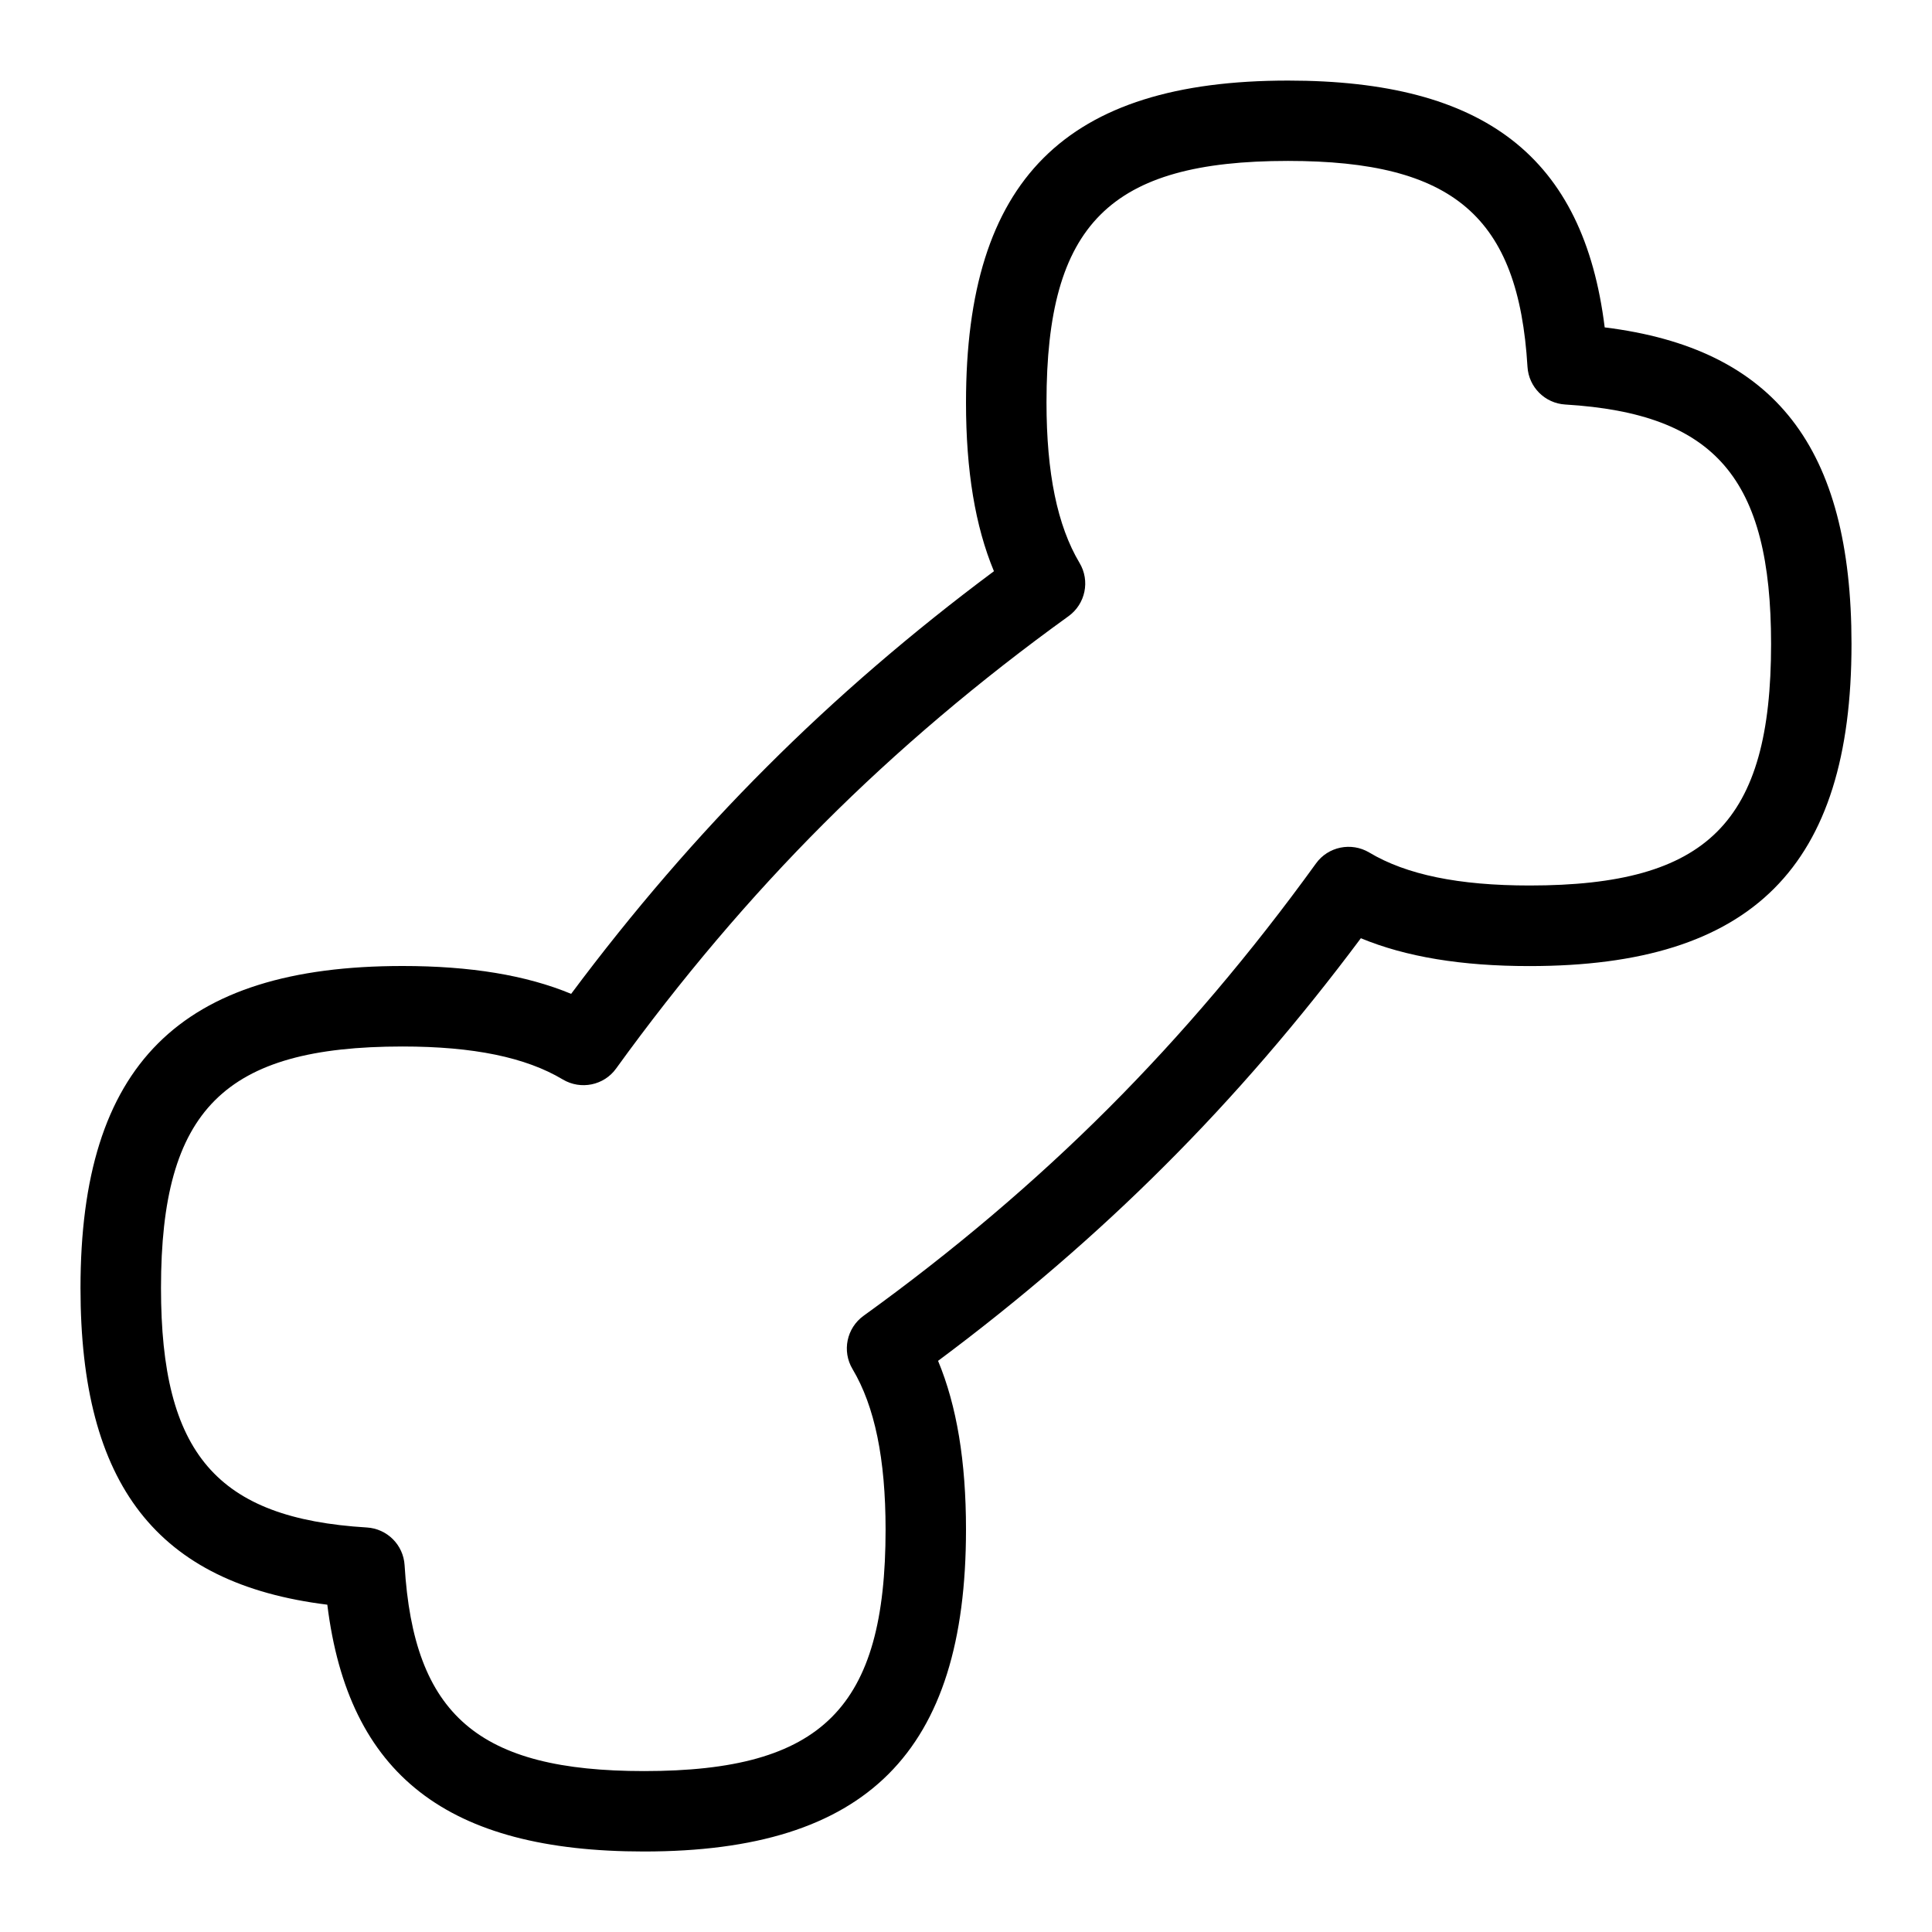 <svg id="Layer_1" viewBox="0 0 24 24" xmlns="http://www.w3.org/2000/svg" data-name="Layer 1"><path d="m8 23c-2.442 0-3.672-.95-3.934-3.066-2.116-.262-3.066-1.491-3.066-3.934 0-2.767 1.233-4 4-4 .845 0 1.535.114 2.095.346.76-1.019 1.576-1.967 2.431-2.82.855-.856 1.803-1.672 2.821-2.43-.233-.56-.347-1.25-.347-2.095 0-2.767 1.233-4 4-4 2.442 0 3.672.95 3.934 3.066 2.116.262 3.066 1.491 3.066 3.934 0 2.767-1.233 4-4 4-.845 0-1.535-.114-2.095-.346-.76 1.019-1.576 1.967-2.431 2.82-.855.856-1.803 1.672-2.821 2.43.233.56.347 1.25.347 2.095 0 2.767-1.233 4-4 4zm-3-10c-2.215 0-3 .785-3 3 0 2.056.692 2.862 2.557 2.975.252.015.454.216.469.469.112 1.864.918 2.557 2.975 2.557 2.215 0 3-.785 3-3 0-.879-.135-1.531-.41-1.993-.134-.223-.074-.511.137-.663 1.104-.796 2.128-1.663 3.041-2.577.911-.911 1.778-1.934 2.578-3.041.151-.211.44-.269.662-.137.461.276 1.112.41 1.992.41 2.215 0 3-.785 3-3 0-2.056-.692-2.862-2.557-2.975-.252-.015-.454-.216-.469-.469-.112-1.864-.918-2.557-2.975-2.557-2.215 0-3 .785-3 3 0 .879.135 1.531.41 1.993.134.223.074.511-.137.663-1.104.796-2.128 1.663-3.041 2.577-.911.911-1.778 1.934-2.578 3.041-.151.211-.44.269-.662.137-.461-.276-1.112-.41-1.992-.41z"/></svg>